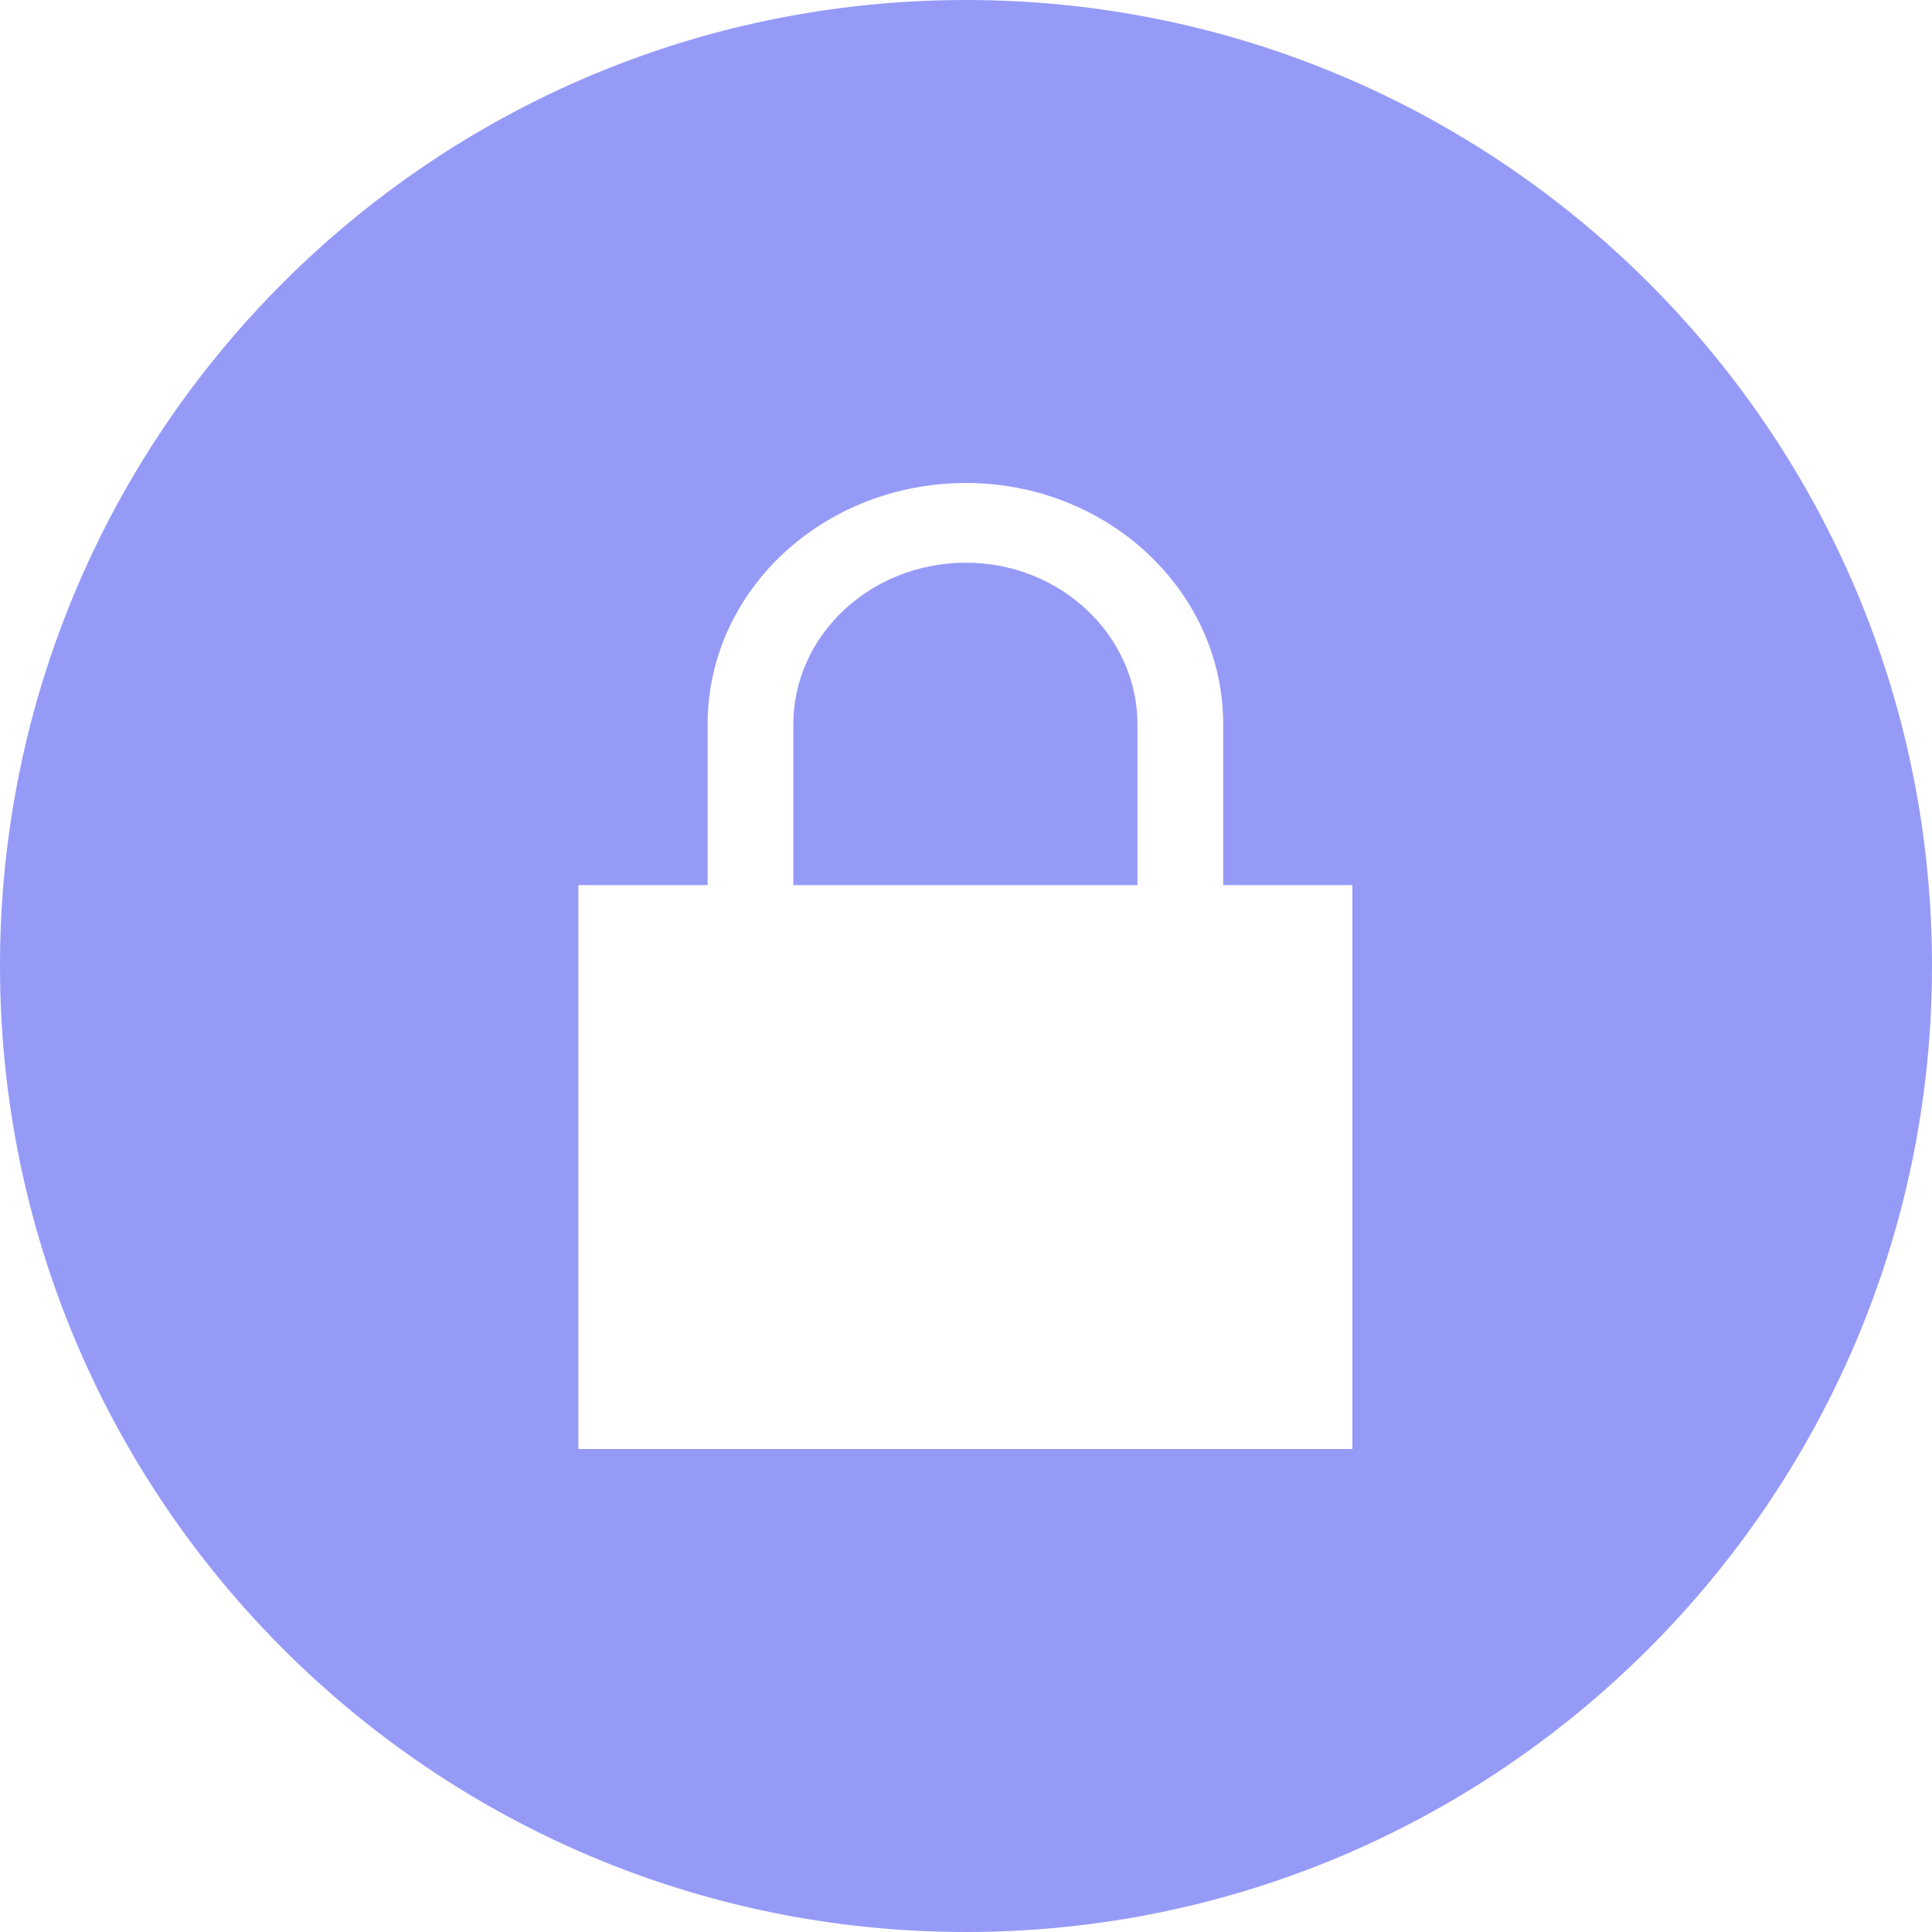 <svg width="16" height="16" fill="none" xmlns="http://www.w3.org/2000/svg"><path id="lock" d="M16 8c0 4.41-3.59 8-8 8-4.42 0-8-3.59-8-8 0-4.42 3.58-8 8-8 4.41 0 8 3.58 8 8zm-5.87-.67V6c0-1.11-.96-2-2.13-2-1.18 0-2.14.89-2.14 2v1.33H4.79V12h6.41V7.33h-1.07zm-3.56 0V6c0-.74.64-1.34 1.43-1.34.78 0 1.42.6 1.42 1.34v1.33H6.57z" fill="#969AF7" fill-opacity="1" fill-rule="evenodd"/></svg>
